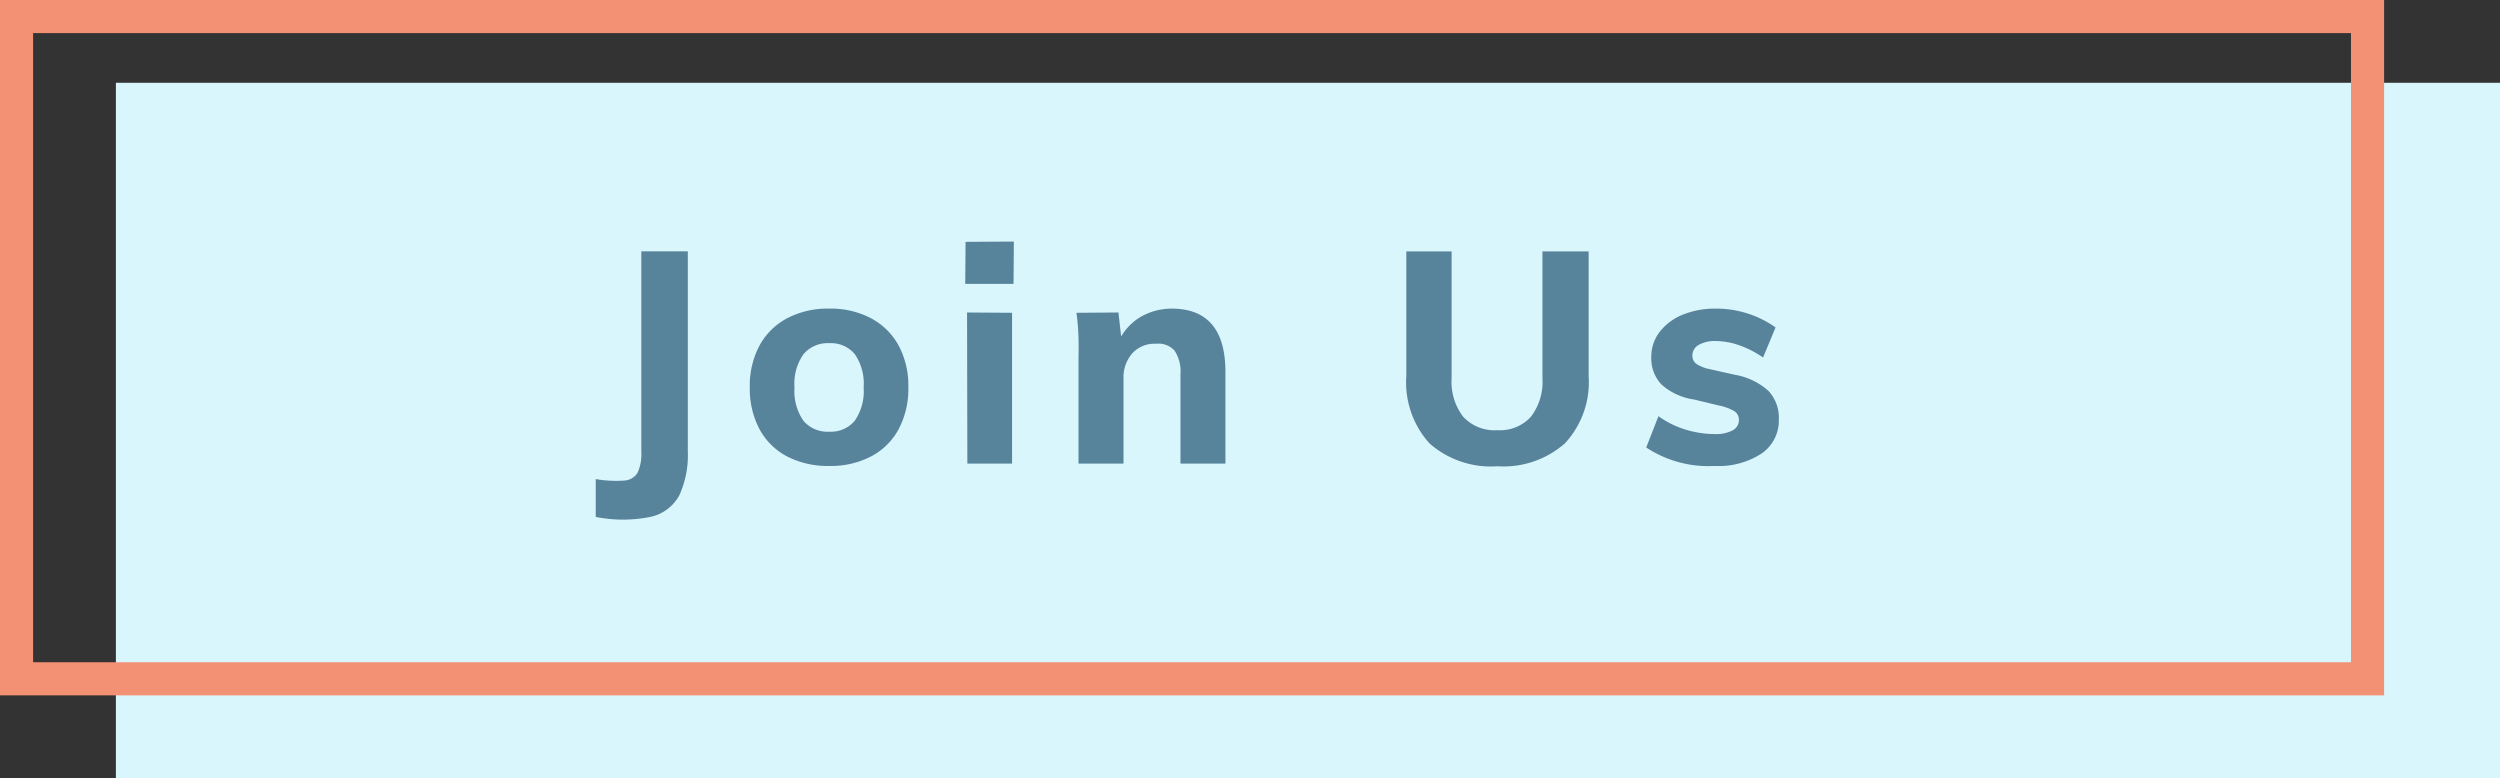 <svg xmlns="http://www.w3.org/2000/svg" width="151" height="47" viewBox="0 0 151 47">
  <rect x="0" y="0" width="151" height="47" fill="#333333" stroke="none"/>
  <defs>
    <style>
      .cls-1 {
        fill: #d9f6fd;
      }

      .cls-2 {
        fill: #f39175;
      }

      .cls-3 {
        fill: #58849b;
      }
    </style>
  </defs>
  <g id="Group_466" data-name="Group 466" transform="translate(-1407 -593)">
    <rect id="Rectangle_237" data-name="Rectangle 237" class="cls-1" width="144" height="42" transform="translate(1414 598)"/>
    <path id="Path_806" data-name="Path 806" class="cls-2" d="M2,2V40H142V2H2M0,0H144V42H0Z" transform="translate(1407 593)"/>
    <path id="Path_807" data-name="Path 807" class="cls-3" d="M-36.018,3.222V.936a7.063,7.063,0,0,0,1.719.09,1,1,0,0,0,.81-.477A2.722,2.722,0,0,0-33.264-.72v-12.1h2.808V-.756a5.87,5.87,0,0,1-.5,2.646,2.585,2.585,0,0,1-1.728,1.323A8.347,8.347,0,0,1-36.018,3.222ZM-21.906.144a5.358,5.358,0,0,1-2.556-.576,4.005,4.005,0,0,1-1.665-1.647,5.2,5.2,0,0,1-.585-2.529,5.145,5.145,0,0,1,.585-2.52,4.076,4.076,0,0,1,1.665-1.647,5.29,5.29,0,0,1,2.556-.585,5.211,5.211,0,0,1,2.52.585,4.076,4.076,0,0,1,1.665,1.647,5.145,5.145,0,0,1,.585,2.52,5.2,5.2,0,0,1-.585,2.529A4.005,4.005,0,0,1-19.386-.432,5.277,5.277,0,0,1-21.906.144Zm0-2.07a1.869,1.869,0,0,0,1.53-.657,3.153,3.153,0,0,0,.54-2.025,3.119,3.119,0,0,0-.54-2.007,1.869,1.869,0,0,0-1.53-.657,1.916,1.916,0,0,0-1.557.657,3.082,3.082,0,0,0-.549,2.007,3.153,3.153,0,0,0,.54,2.025A1.91,1.91,0,0,0-21.906-1.926ZM-13.572,0l-.018-9.126,2.718.018V0Zm-.108-13.392,2.916-.018-.018,2.556H-13.7ZM-6.858,0V-6.516q.018-.63-.009-1.287t-.117-1.305l2.538-.018.2,1.782-.2-.018a3.4,3.4,0,0,1,1.3-1.476A3.786,3.786,0,0,1-1.206-9.36q3.222.018,3.222,3.834V0H-.7V-5.4a2.273,2.273,0,0,0-.351-1.413A1.288,1.288,0,0,0-2.16-7.236a1.813,1.813,0,0,0-1.44.567,2.2,2.2,0,0,0-.54,1.557V0ZM18.45.162a5.6,5.6,0,0,1-4.113-1.386,5.493,5.493,0,0,1-1.395-4.068v-7.524h2.736v7.65a3.472,3.472,0,0,0,.7,2.34,2.591,2.591,0,0,0,2.07.81,2.523,2.523,0,0,0,2.016-.81,3.472,3.472,0,0,0,.7-2.34v-7.65h2.79v7.524a5.436,5.436,0,0,1-1.422,4.059A5.594,5.594,0,0,1,18.45.162Zm13.1-.018A6.8,6.8,0,0,1,27.432-.972l.738-1.89a5.546,5.546,0,0,0,1.611.8,5.963,5.963,0,0,0,1.791.279,2.13,2.13,0,0,0,1.08-.225.693.693,0,0,0,.378-.621.611.611,0,0,0-.27-.531,2.986,2.986,0,0,0-.954-.351l-1.494-.36a3.733,3.733,0,0,1-1.953-.9,2.281,2.281,0,0,1-.621-1.674,2.432,2.432,0,0,1,.5-1.5A3.309,3.309,0,0,1,29.61-8.982a5.175,5.175,0,0,1,2.052-.378,6.16,6.16,0,0,1,1.908.3,6.079,6.079,0,0,1,1.674.837l-.756,1.818a5.906,5.906,0,0,0-1.431-.738A4.315,4.315,0,0,0,31.644-7.4a1.979,1.979,0,0,0-1.044.234.726.726,0,0,0-.378.648.59.59,0,0,0,.225.486,2.211,2.211,0,0,0,.8.324l1.53.342a4.077,4.077,0,0,1,2.034.972,2.373,2.373,0,0,1,.63,1.728A2.408,2.408,0,0,1,34.407-.612,4.753,4.753,0,0,1,31.554.144Z" transform="translate(1479 621)"/>
  </g>
</svg>
